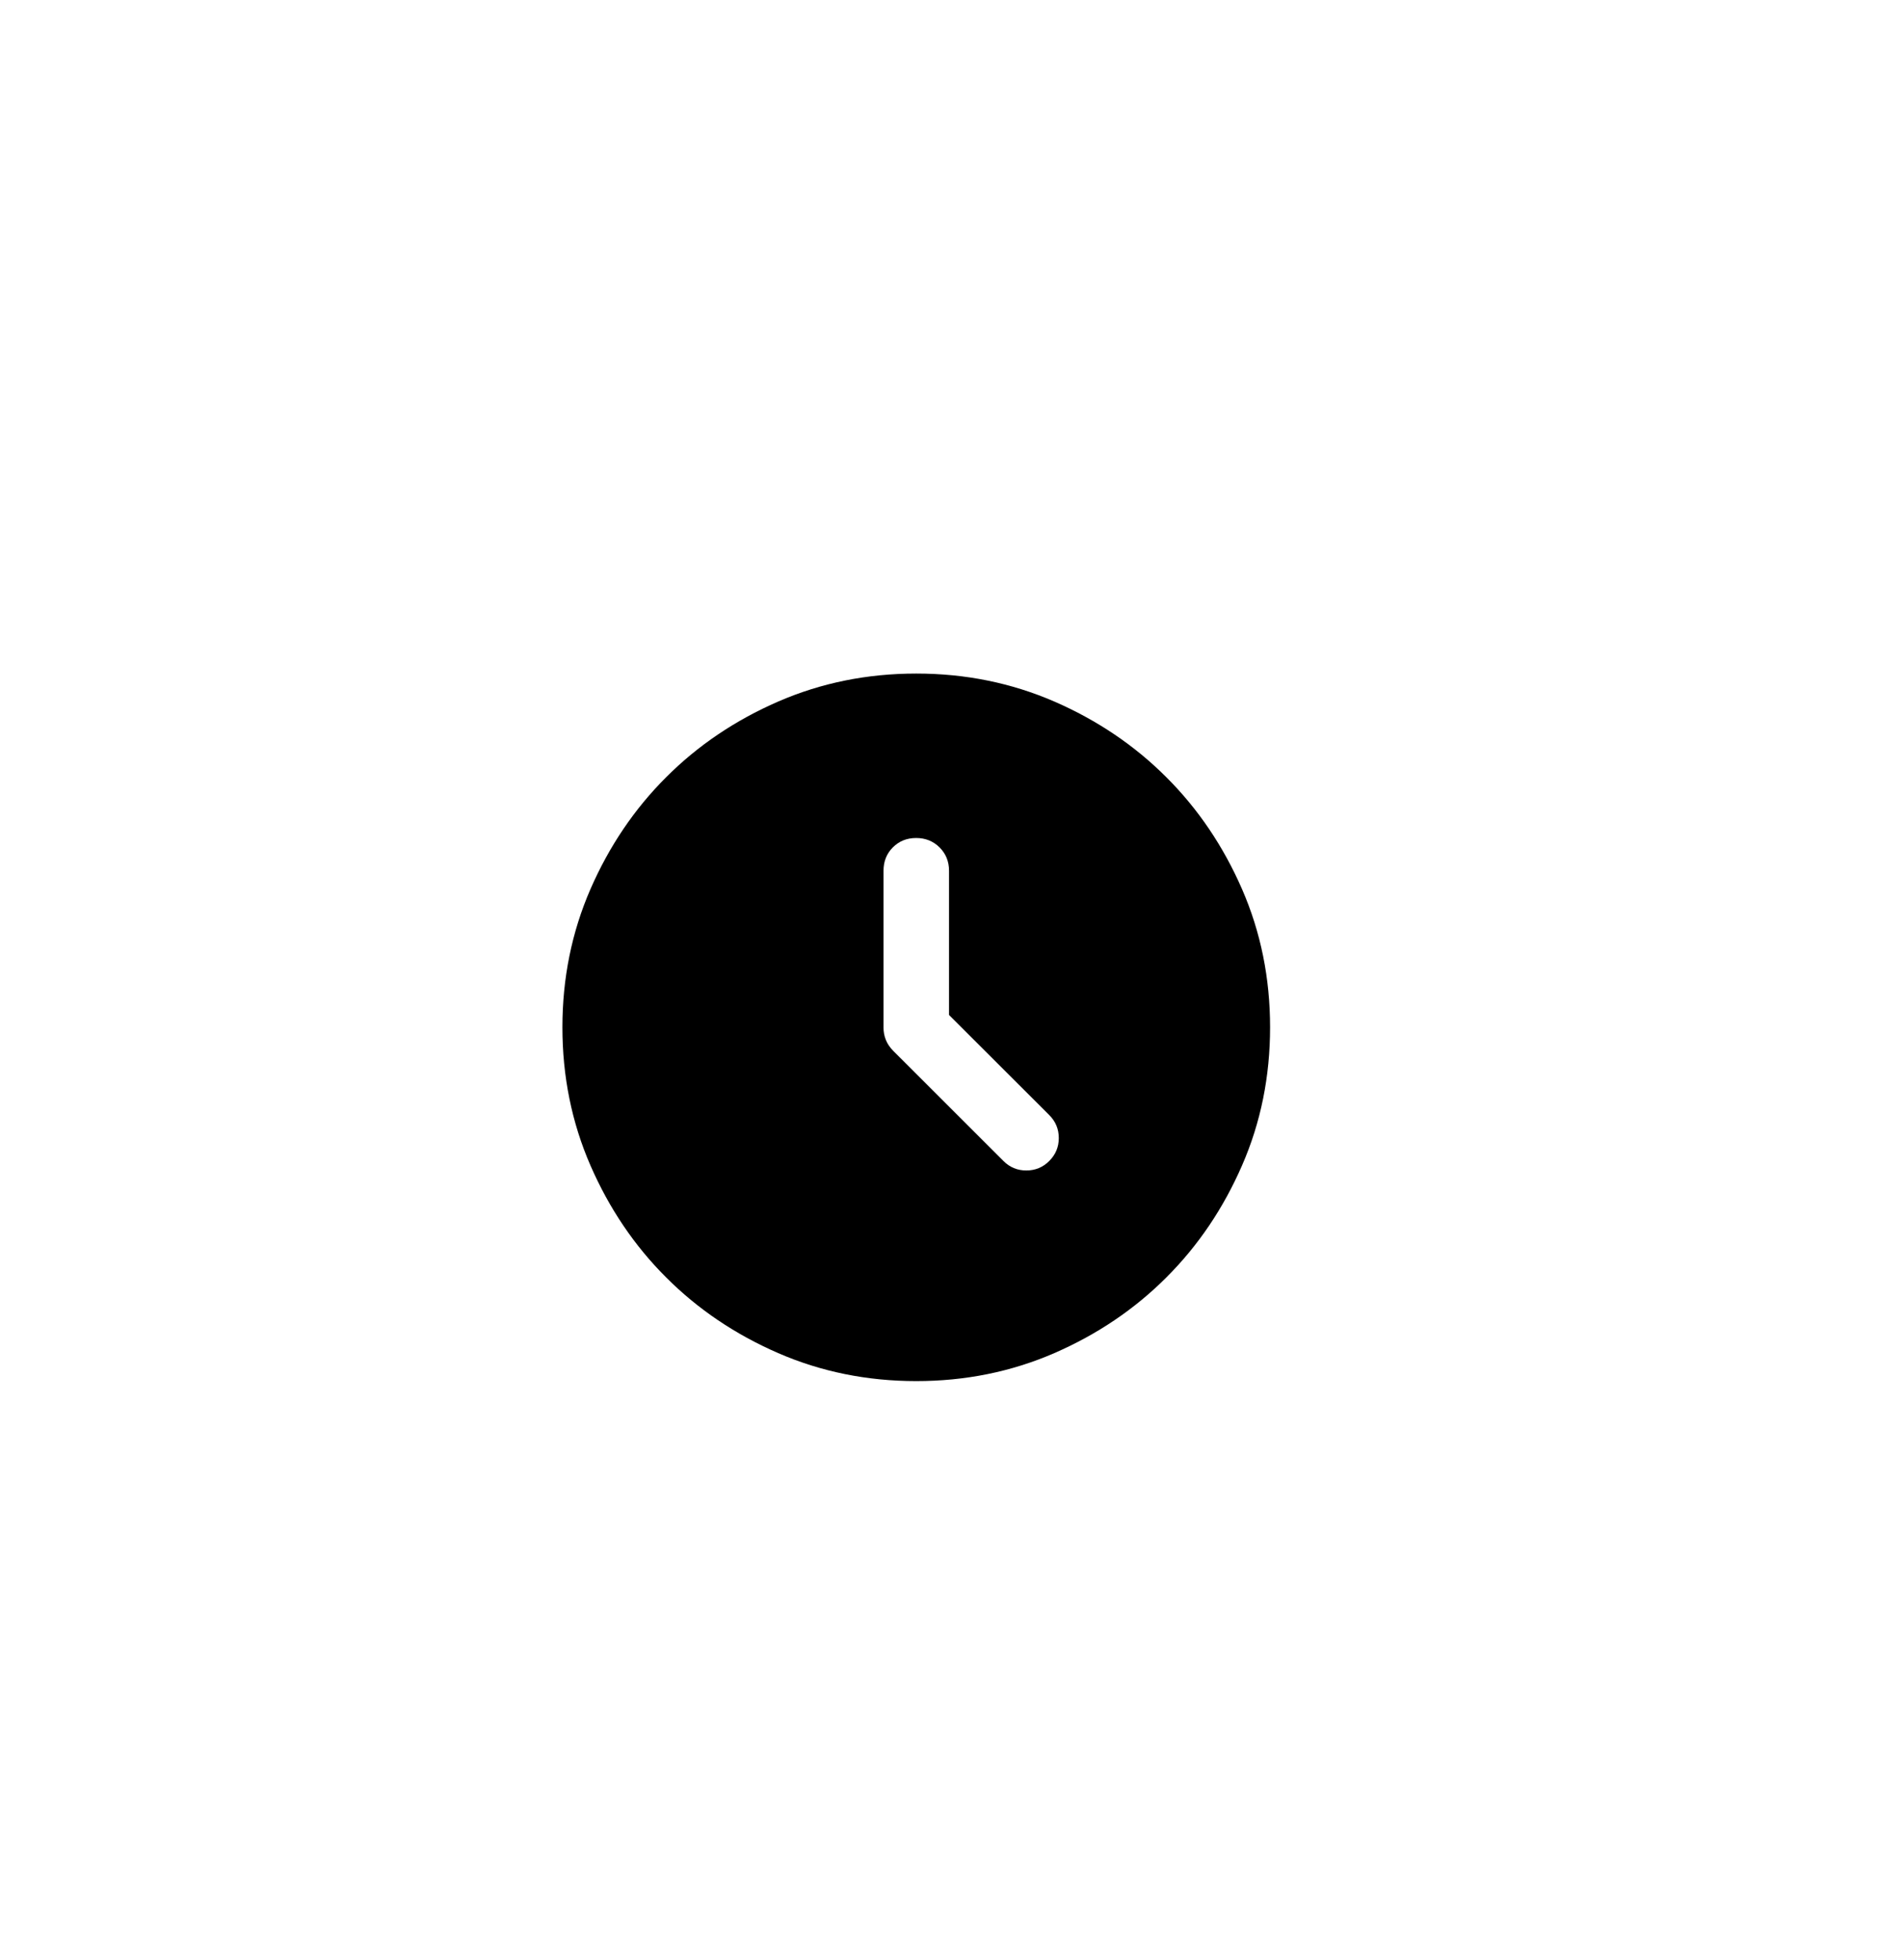 <svg width="34" height="35" viewBox="0 0 34 35" fill="none" xmlns="http://www.w3.org/2000/svg">
<path d="M16.947 18.128V15.552C16.947 15.386 16.89 15.247 16.778 15.135C16.665 15.023 16.526 14.967 16.36 14.967C16.193 14.967 16.055 15.023 15.943 15.135C15.832 15.247 15.777 15.386 15.777 15.552V18.354C15.777 18.429 15.79 18.501 15.818 18.571C15.845 18.641 15.89 18.707 15.952 18.77L17.918 20.735C18.031 20.849 18.167 20.905 18.327 20.905C18.487 20.905 18.624 20.849 18.737 20.735C18.85 20.622 18.907 20.486 18.907 20.326C18.907 20.166 18.85 20.029 18.737 19.916L16.947 18.128ZM16.362 24.667C15.484 24.667 14.662 24.5 13.896 24.167C13.129 23.833 12.462 23.383 11.895 22.815C11.327 22.248 10.877 21.581 10.543 20.814C10.21 20.048 10.043 19.226 10.043 18.348C10.043 17.471 10.21 16.649 10.543 15.882C10.877 15.116 11.327 14.449 11.895 13.882C12.462 13.314 13.129 12.864 13.896 12.53C14.662 12.197 15.484 12.03 16.362 12.03C17.239 12.03 18.061 12.197 18.828 12.53C19.594 12.864 20.261 13.314 20.828 13.882C21.396 14.449 21.846 15.116 22.18 15.882C22.514 16.649 22.68 17.471 22.68 18.348C22.68 19.226 22.514 20.048 22.18 20.814C21.846 21.581 21.396 22.248 20.828 22.815C20.261 23.383 19.594 23.833 18.828 24.167C18.061 24.5 17.239 24.667 16.362 24.667Z" fill="black"/>
</svg>
